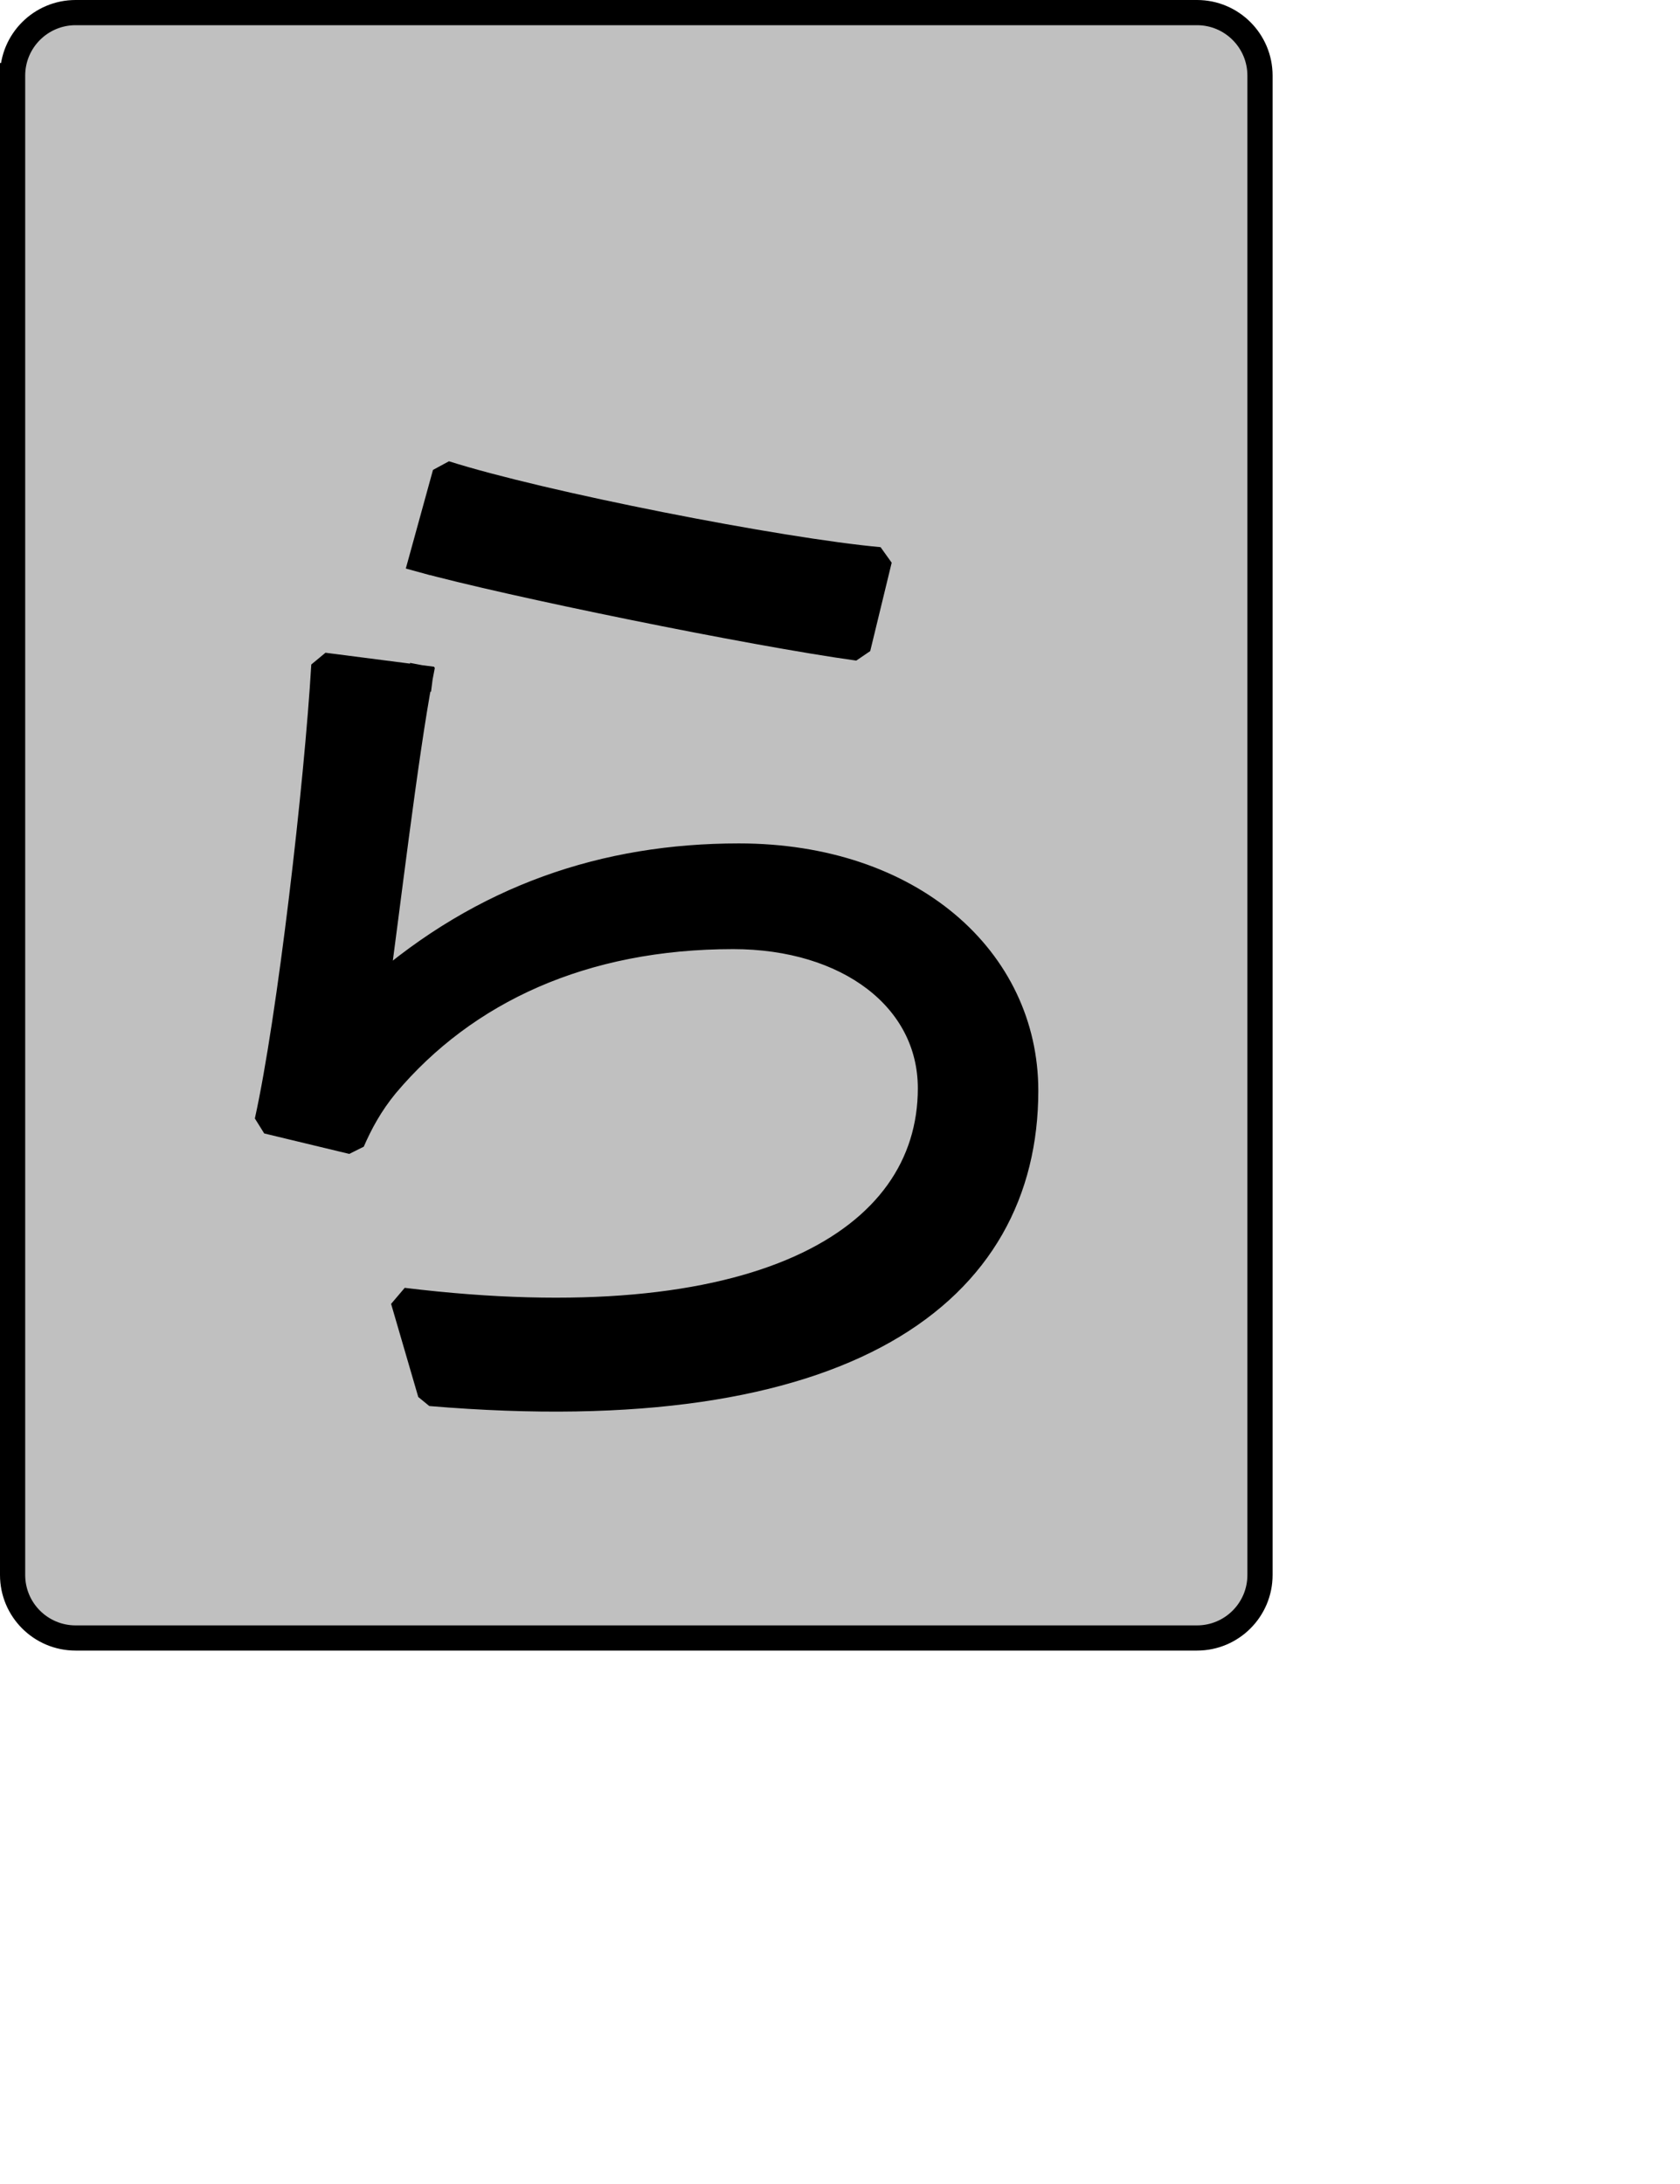 <?xml version="1.0" encoding="UTF-8" standalone="no"?>
<svg width="35.278mm" height="45.861mm"
 xmlns="http://www.w3.org/2000/svg" xmlns:xlink="http://www.w3.org/1999/xlink"  version="1.2" baseProfile="tiny">
<title>Qt SVG Document</title>
<desc>Generated with Qt</desc>
<defs>
</defs>
<g fill="none" stroke="black" stroke-width="1" fill-rule="evenodd" stroke-linecap="square" stroke-linejoin="bevel" >

<g fill="#c0c0c0" fill-opacity="1" stroke="none" transform="matrix(1,0,0,1,0,0)"
font-family="Noto Sans" font-size="10" font-weight="400" font-style="normal" 
>
<path vector-effect="none" fill-rule="evenodd" d="M1,6 C1,3.239 3.239,1 6,1 L95,1 C97.761,1 100,3.239 100,6 L100,125 C100,127.761 97.761,130 95,130 L6,130 C3.239,130 1,127.761 1,125 L1,6"/>
</g>

<g fill="none" stroke="#000000" stroke-opacity="1" stroke-width="2" stroke-linecap="square" stroke-linejoin="bevel" transform="matrix(1,0,0,1,0,0)"
font-family="Noto Sans" font-size="10" font-weight="400" font-style="normal" 
>
<path vector-effect="none" fill-rule="evenodd" d="M1,6 C1,3.239 3.239,1 6,1 L95,1 C97.761,1 100,3.239 100,6 L100,125 C100,127.761 97.761,130 95,130 L6,130 C3.239,130 1,127.761 1,125 L1,6"/>
</g>

<g fill="none" stroke="#000000" stroke-opacity="1" stroke-width="2" stroke-linecap="square" stroke-linejoin="bevel" transform="matrix(1,0,0,1,0,0)"
font-family="Noto Sans CJK JP" font-size="90" font-weight="400" font-style="normal" 
>
<path vector-effect="none" fill-rule="evenodd" d="M33.438,44.422 C40.281,46.312 59.625,50.266 68.094,51.438 L69.797,44.422 C61.875,43.703 42.984,40 35.328,37.562 L33.438,44.422 M33.344,53.781 L25.703,52.797 C25.156,62.172 23,80.891 21.203,88.984 L27.953,90.609 C28.578,89.172 29.391,87.641 30.656,86.109 C36.953,78.641 46.312,74.328 58.188,74.328 C67.281,74.328 73.844,79.266 73.844,86.375 C73.844,98.531 60.078,106.625 32,103.203 L34.156,110.594 C67.281,113.391 81.406,102.578 81.406,86.562 C81.406,76.125 72.312,67.938 58.641,67.938 C48.016,67.938 38.391,71.172 29.844,78.641 C30.656,72.875 32.172,59.922 33.344,53.781 "/>
</g>

<g fill="#000000" fill-opacity="1" stroke="none" transform="matrix(1,0,0,1,0,0)"
font-family="Noto Sans CJK JP" font-size="90" font-weight="400" font-style="normal" 
>
<path vector-effect="none" fill-rule="evenodd" d="M33.438,44.422 C40.281,46.312 59.625,50.266 68.094,51.438 L69.797,44.422 C61.875,43.703 42.984,40 35.328,37.562 L33.438,44.422 M33.344,53.781 L25.703,52.797 C25.156,62.172 23,80.891 21.203,88.984 L27.953,90.609 C28.578,89.172 29.391,87.641 30.656,86.109 C36.953,78.641 46.312,74.328 58.188,74.328 C67.281,74.328 73.844,79.266 73.844,86.375 C73.844,98.531 60.078,106.625 32,103.203 L34.156,110.594 C67.281,113.391 81.406,102.578 81.406,86.562 C81.406,76.125 72.312,67.938 58.641,67.938 C48.016,67.938 38.391,71.172 29.844,78.641 C30.656,72.875 32.172,59.922 33.344,53.781 "/>
</g>
</g>
</svg>
